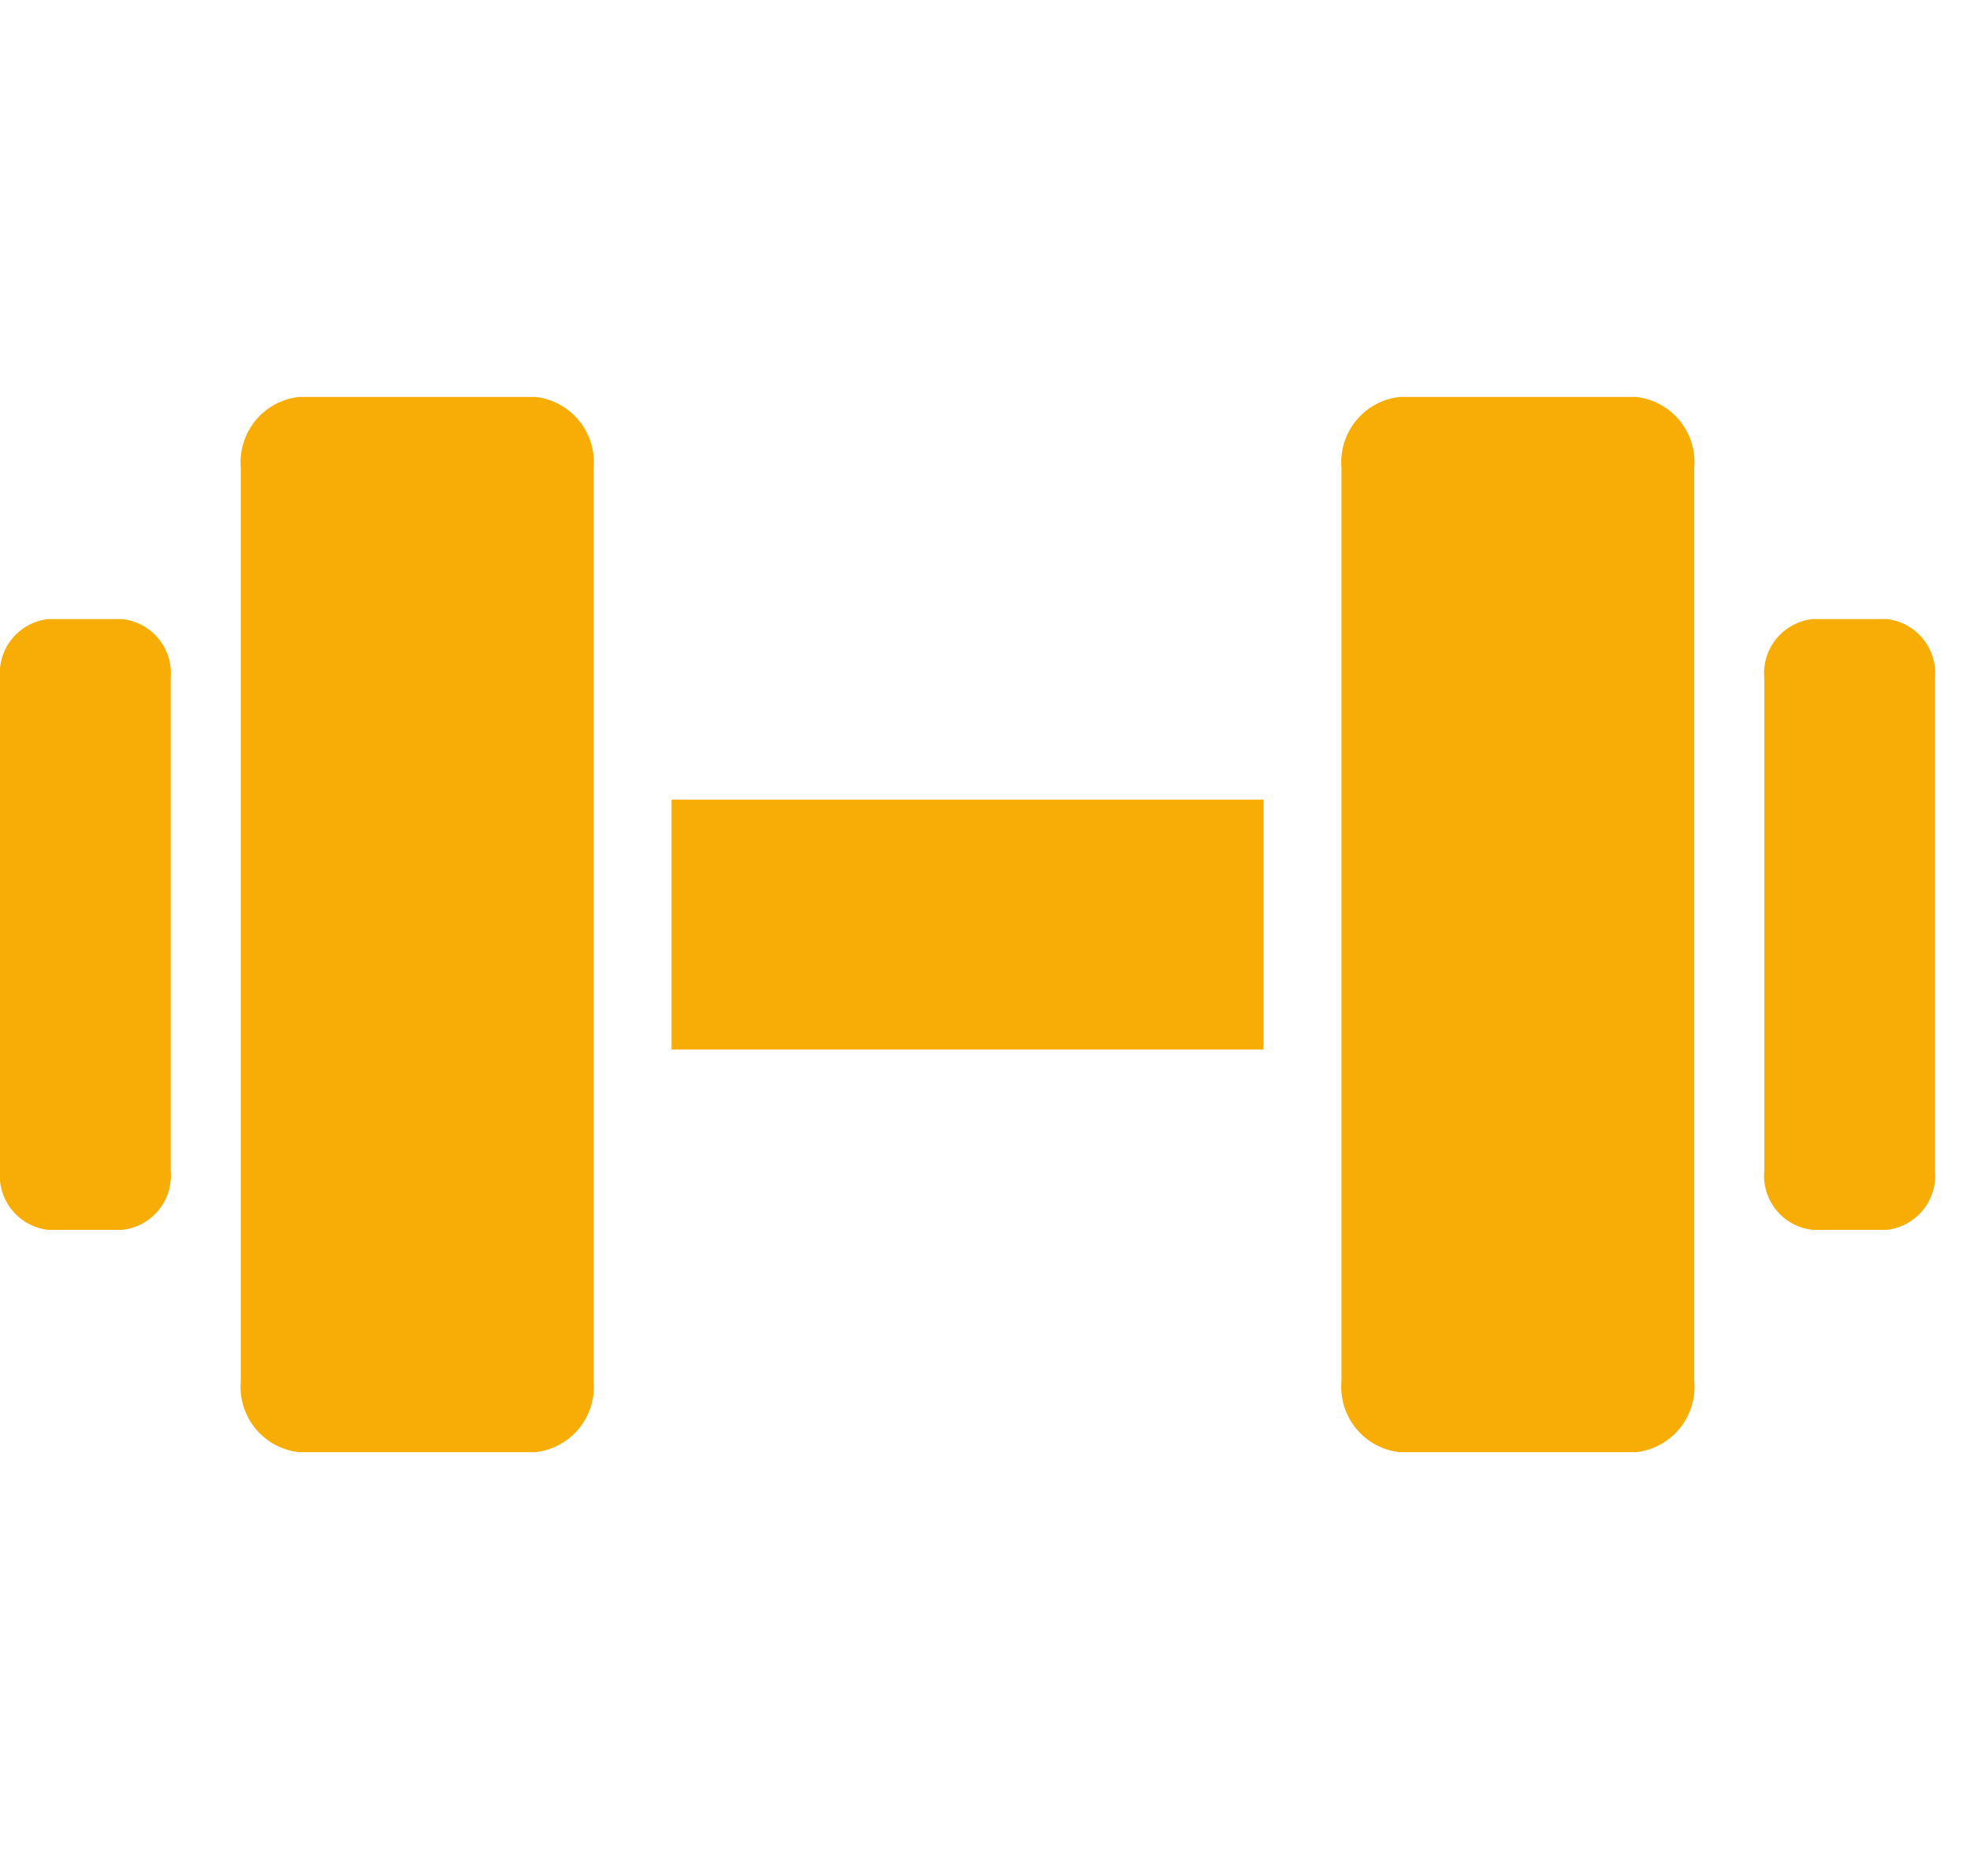 <svg xmlns="http://www.w3.org/2000/svg" xmlns:xlink="http://www.w3.org/1999/xlink" width="21" height="20" viewBox="0 0 21 20"><defs><clipPath id="a"><rect width="21" height="20" transform="translate(0 0.209)" fill="#f7ad06" stroke="#1a1a2e" stroke-width="1"/></clipPath></defs><g transform="translate(0 -0.209)" clip-path="url(#a)"><g transform="translate(0 4.441)"><path d="M6.875,8.294H4.352a.7.7,0,0,0-.619.755v9.74a.7.7,0,0,0,.619.755H6.875a.7.7,0,0,0,.619-.755V9.049A.7.7,0,0,0,6.875,8.294Z" transform="translate(-1.166 -8.294)" fill="#f7ad06"/><path d="M1.3,11.117H.516A.581.581,0,0,0,0,11.746V17a.581.581,0,0,0,.516.629H1.3A.581.581,0,0,0,1.82,17V11.746A.581.581,0,0,0,1.3,11.117Z" transform="translate(0 -8.749)" fill="#f7ad06"/><rect width="6.31" height="2.664" transform="translate(7.159 4.293)" fill="#f7ad06"/><path d="M23.939,8.294H21.416a.7.7,0,0,0-.619.755v9.74a.7.7,0,0,0,.619.755h2.523a.7.7,0,0,0,.619-.755V9.049A.7.7,0,0,0,23.939,8.294Z" transform="translate(-6.497 -8.294)" fill="#f7ad06"/><path d="M28.657,11.117h-.788a.581.581,0,0,0-.516.629V17a.581.581,0,0,0,.516.629h.788A.581.581,0,0,0,29.173,17V11.746A.581.581,0,0,0,28.657,11.117Z" transform="translate(-8.546 -8.749)" fill="#f7ad06"/></g></g></svg>
